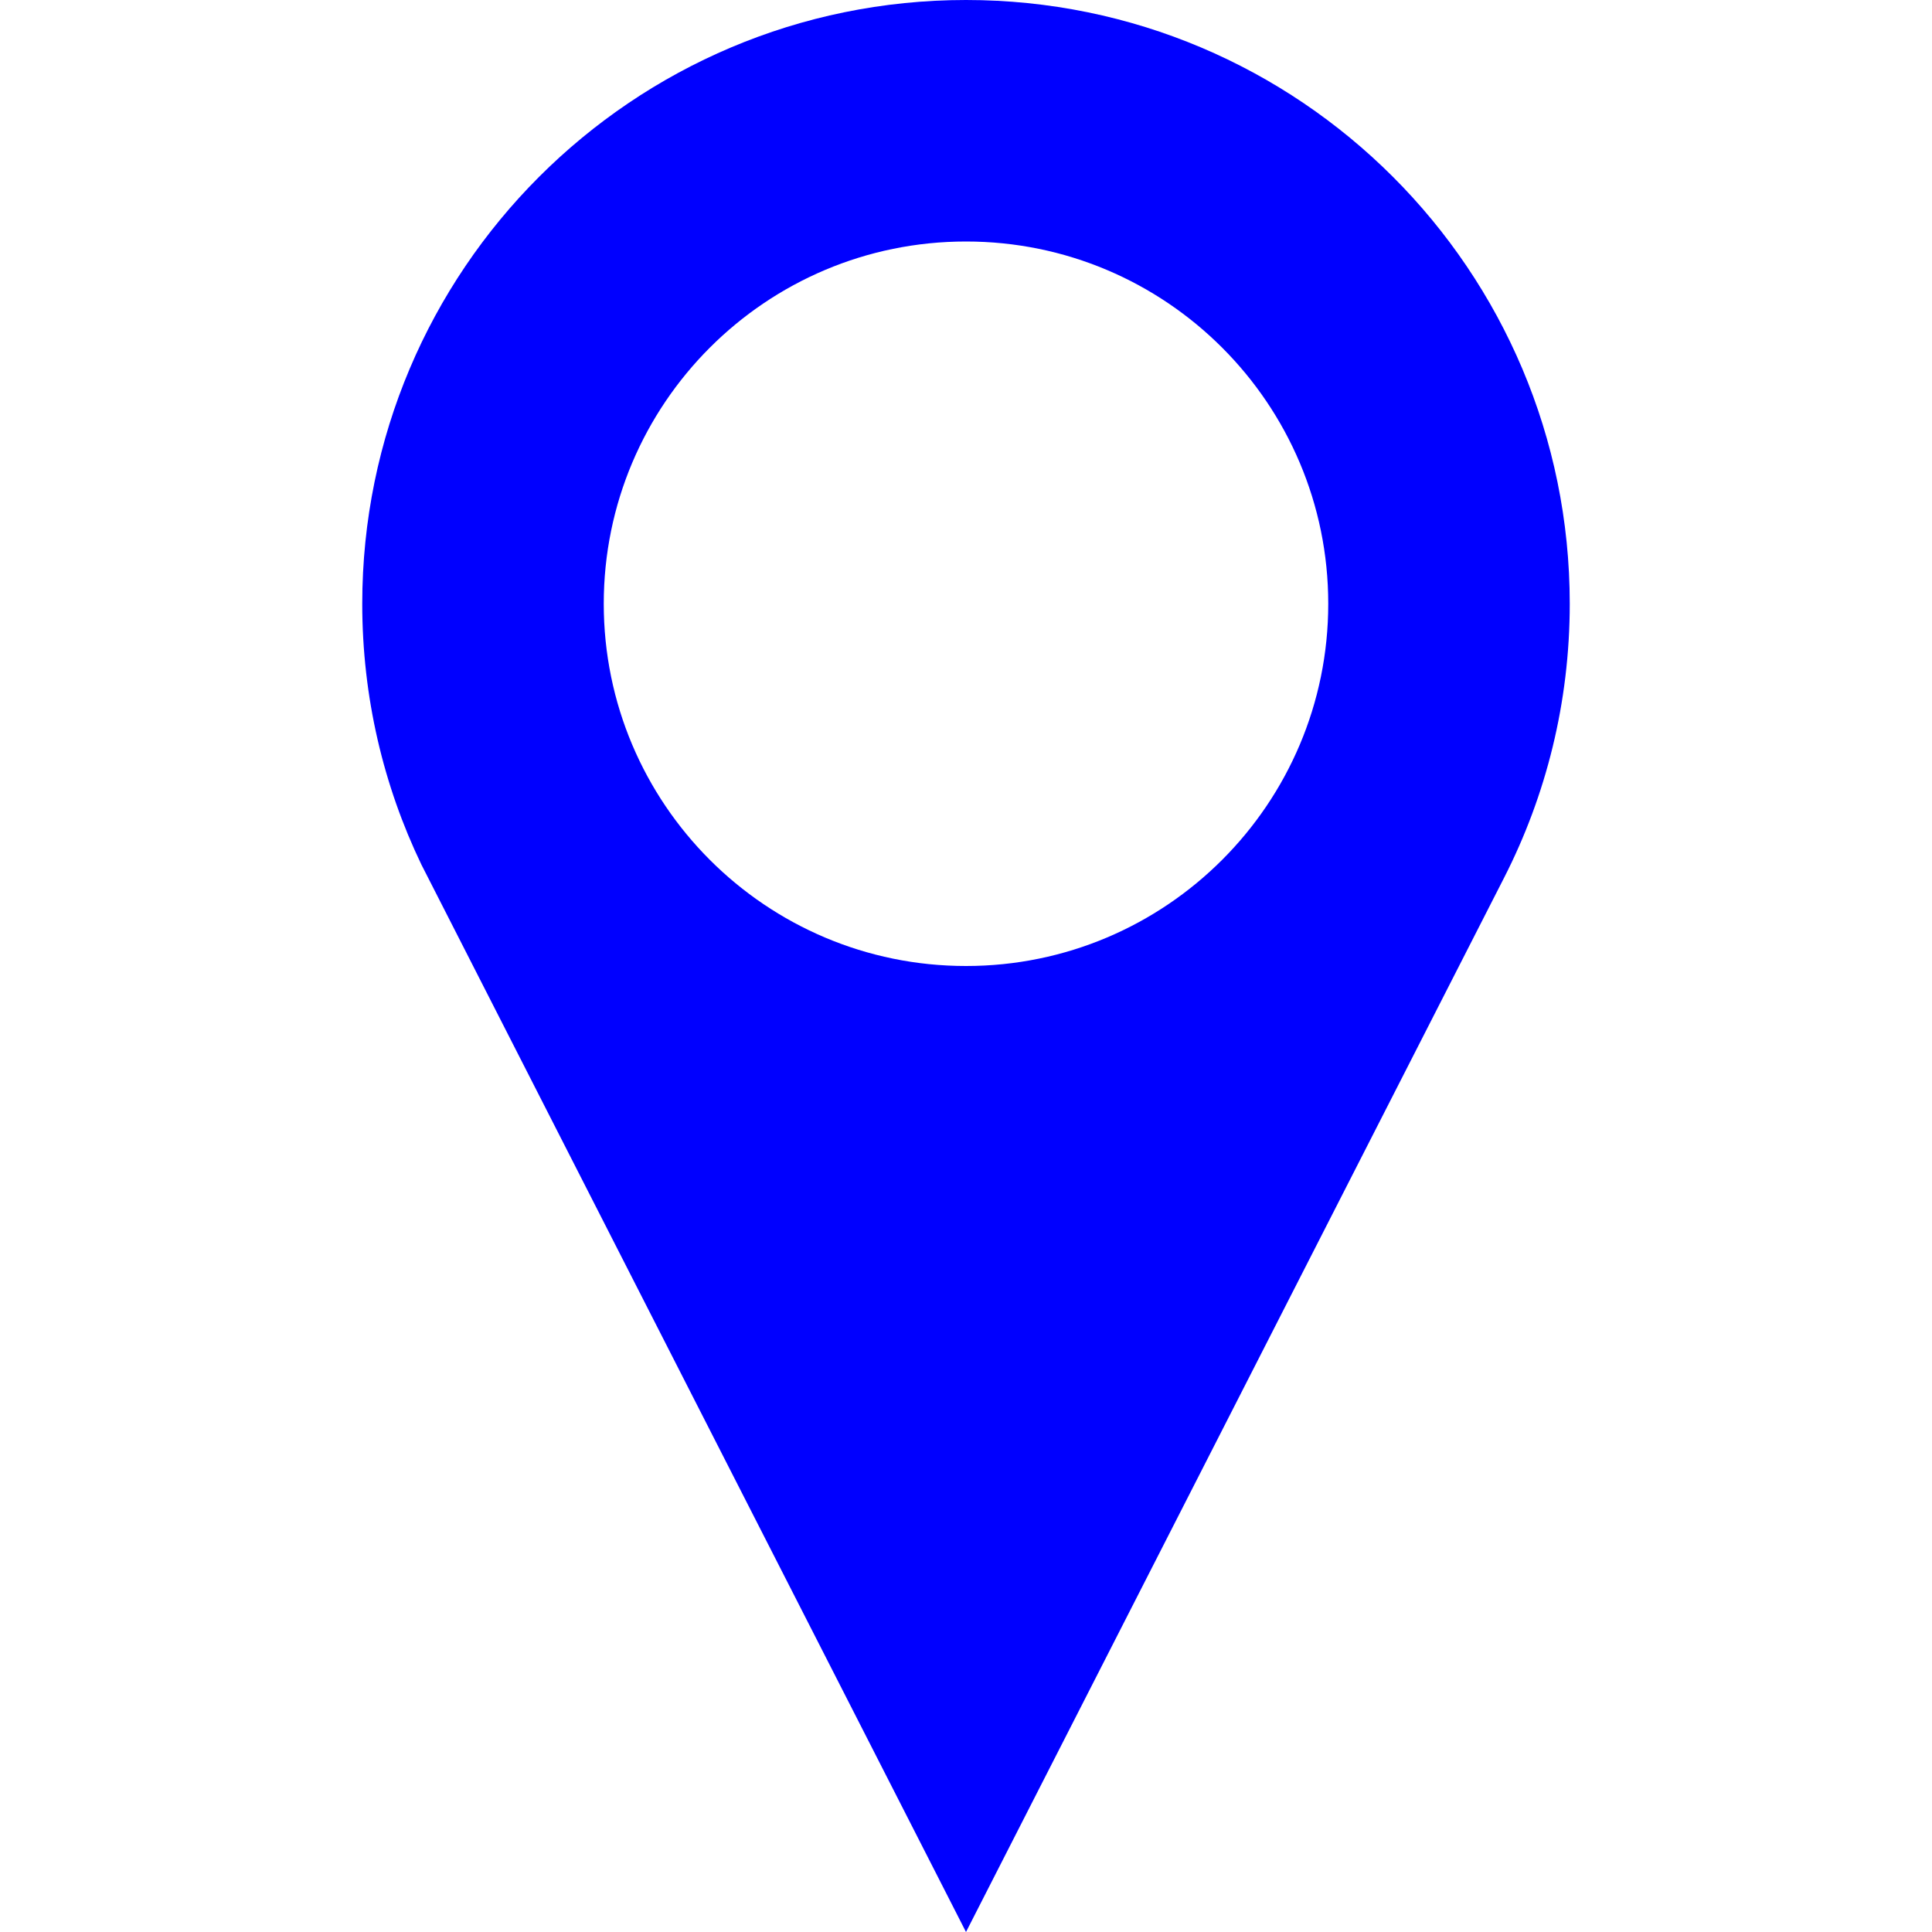 <?xml version="1.0" encoding="iso-8859-1"?>
<!-- Generator: Adobe Illustrator 16.0.0, SVG Export Plug-In . SVG Version: 6.00 Build 0)  -->
<!DOCTYPE svg PUBLIC "-//W3C//DTD SVG 1.1//EN" "http://www.w3.org/Graphics/SVG/1.1/DTD/svg11.dtd">
<svg version="1.1" id="Capa_1" xmlns="http://www.w3.org/2000/svg" xmlns:xlink="http://www.w3.org/1999/xlink" x="0px" y="0px"
	 width="30px" height="30px" viewBox="0 0 512 512" style="enable-background:new 0 0 512 512;" xml:space="preserve">
<g>
	<path d="M256,0C167.641,0,96,71.625,96,160c0,24.75,5.625,48.219,15.672,69.125C112.234,230.313,256,512,256,512l142.594-279.375
		C409.719,210.844,416,186.156,416,160C416,71.625,344.375,0,256,0z M256,256c-53.016,0-96-43-96-96s42.984-96,96-96
		c53,0,96,43,96,96S309,256,256,256z" fill="blue"/>
</g>
</svg>
